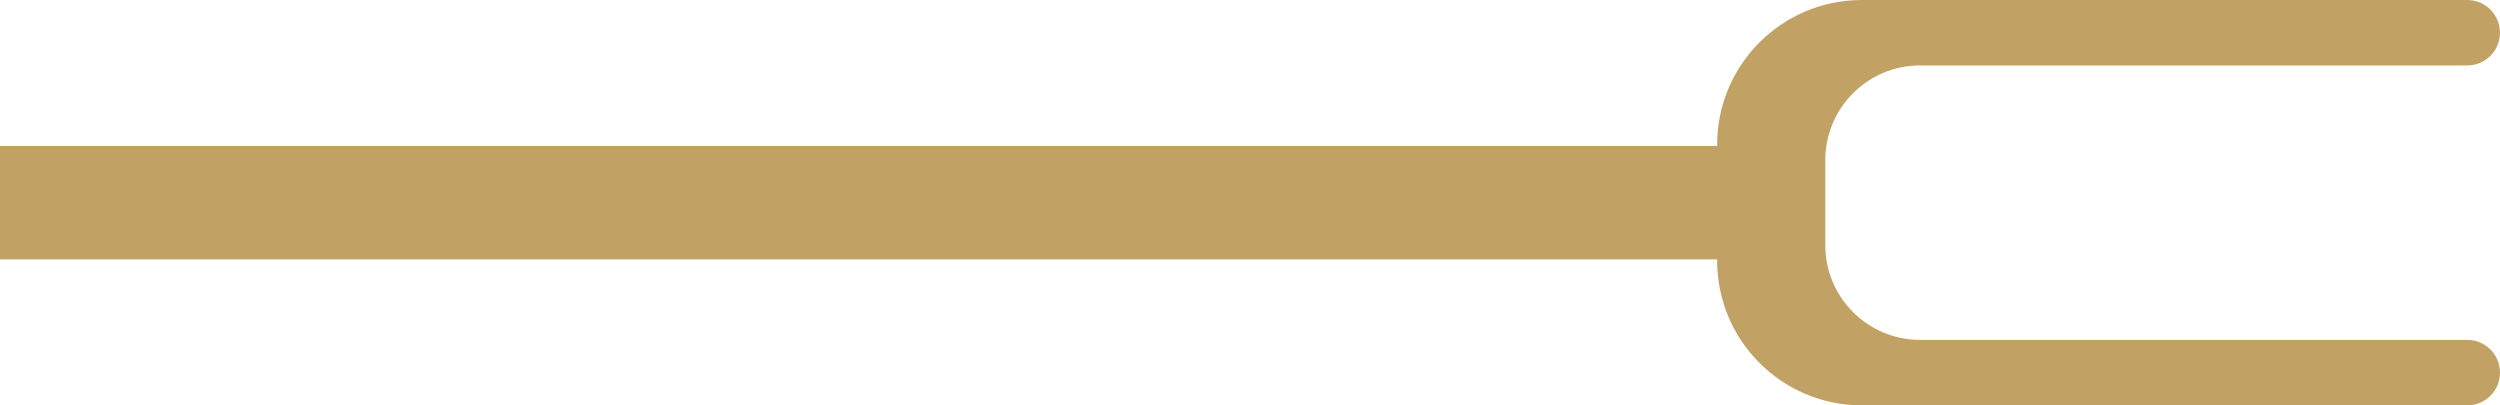 <svg version="1.1" id="图层_1" x="0px" y="0px" width="56.462px" height="9.154px" viewBox="0 0 56.462 9.154" enable-background="new 0 0 56.462 9.154" xml:space="preserve" xmlns="http://www.w3.org/2000/svg" xmlns:xlink="http://www.w3.org/1999/xlink" xmlns:xml="http://www.w3.org/XML/1998/namespace">
  <path fill="#C2A165" d="M55.723,7.676H43.364c-1.182,0-2.14-0.958-2.14-2.141V3.619c0-1.183,0.958-2.141,2.14-2.141h12.358
	c0.408,0,0.739-0.331,0.739-0.739S56.131,0,55.723,0H42.05c-1.806,0-3.269,1.463-3.269,3.269v0.028H0v2.562h38.781v0.027
	c0,1.806,1.463,3.269,3.269,3.269h13.673c0.408,0,0.739-0.33,0.739-0.739C56.462,8.007,56.131,7.676,55.723,7.676z" class="color c1"/>
</svg>